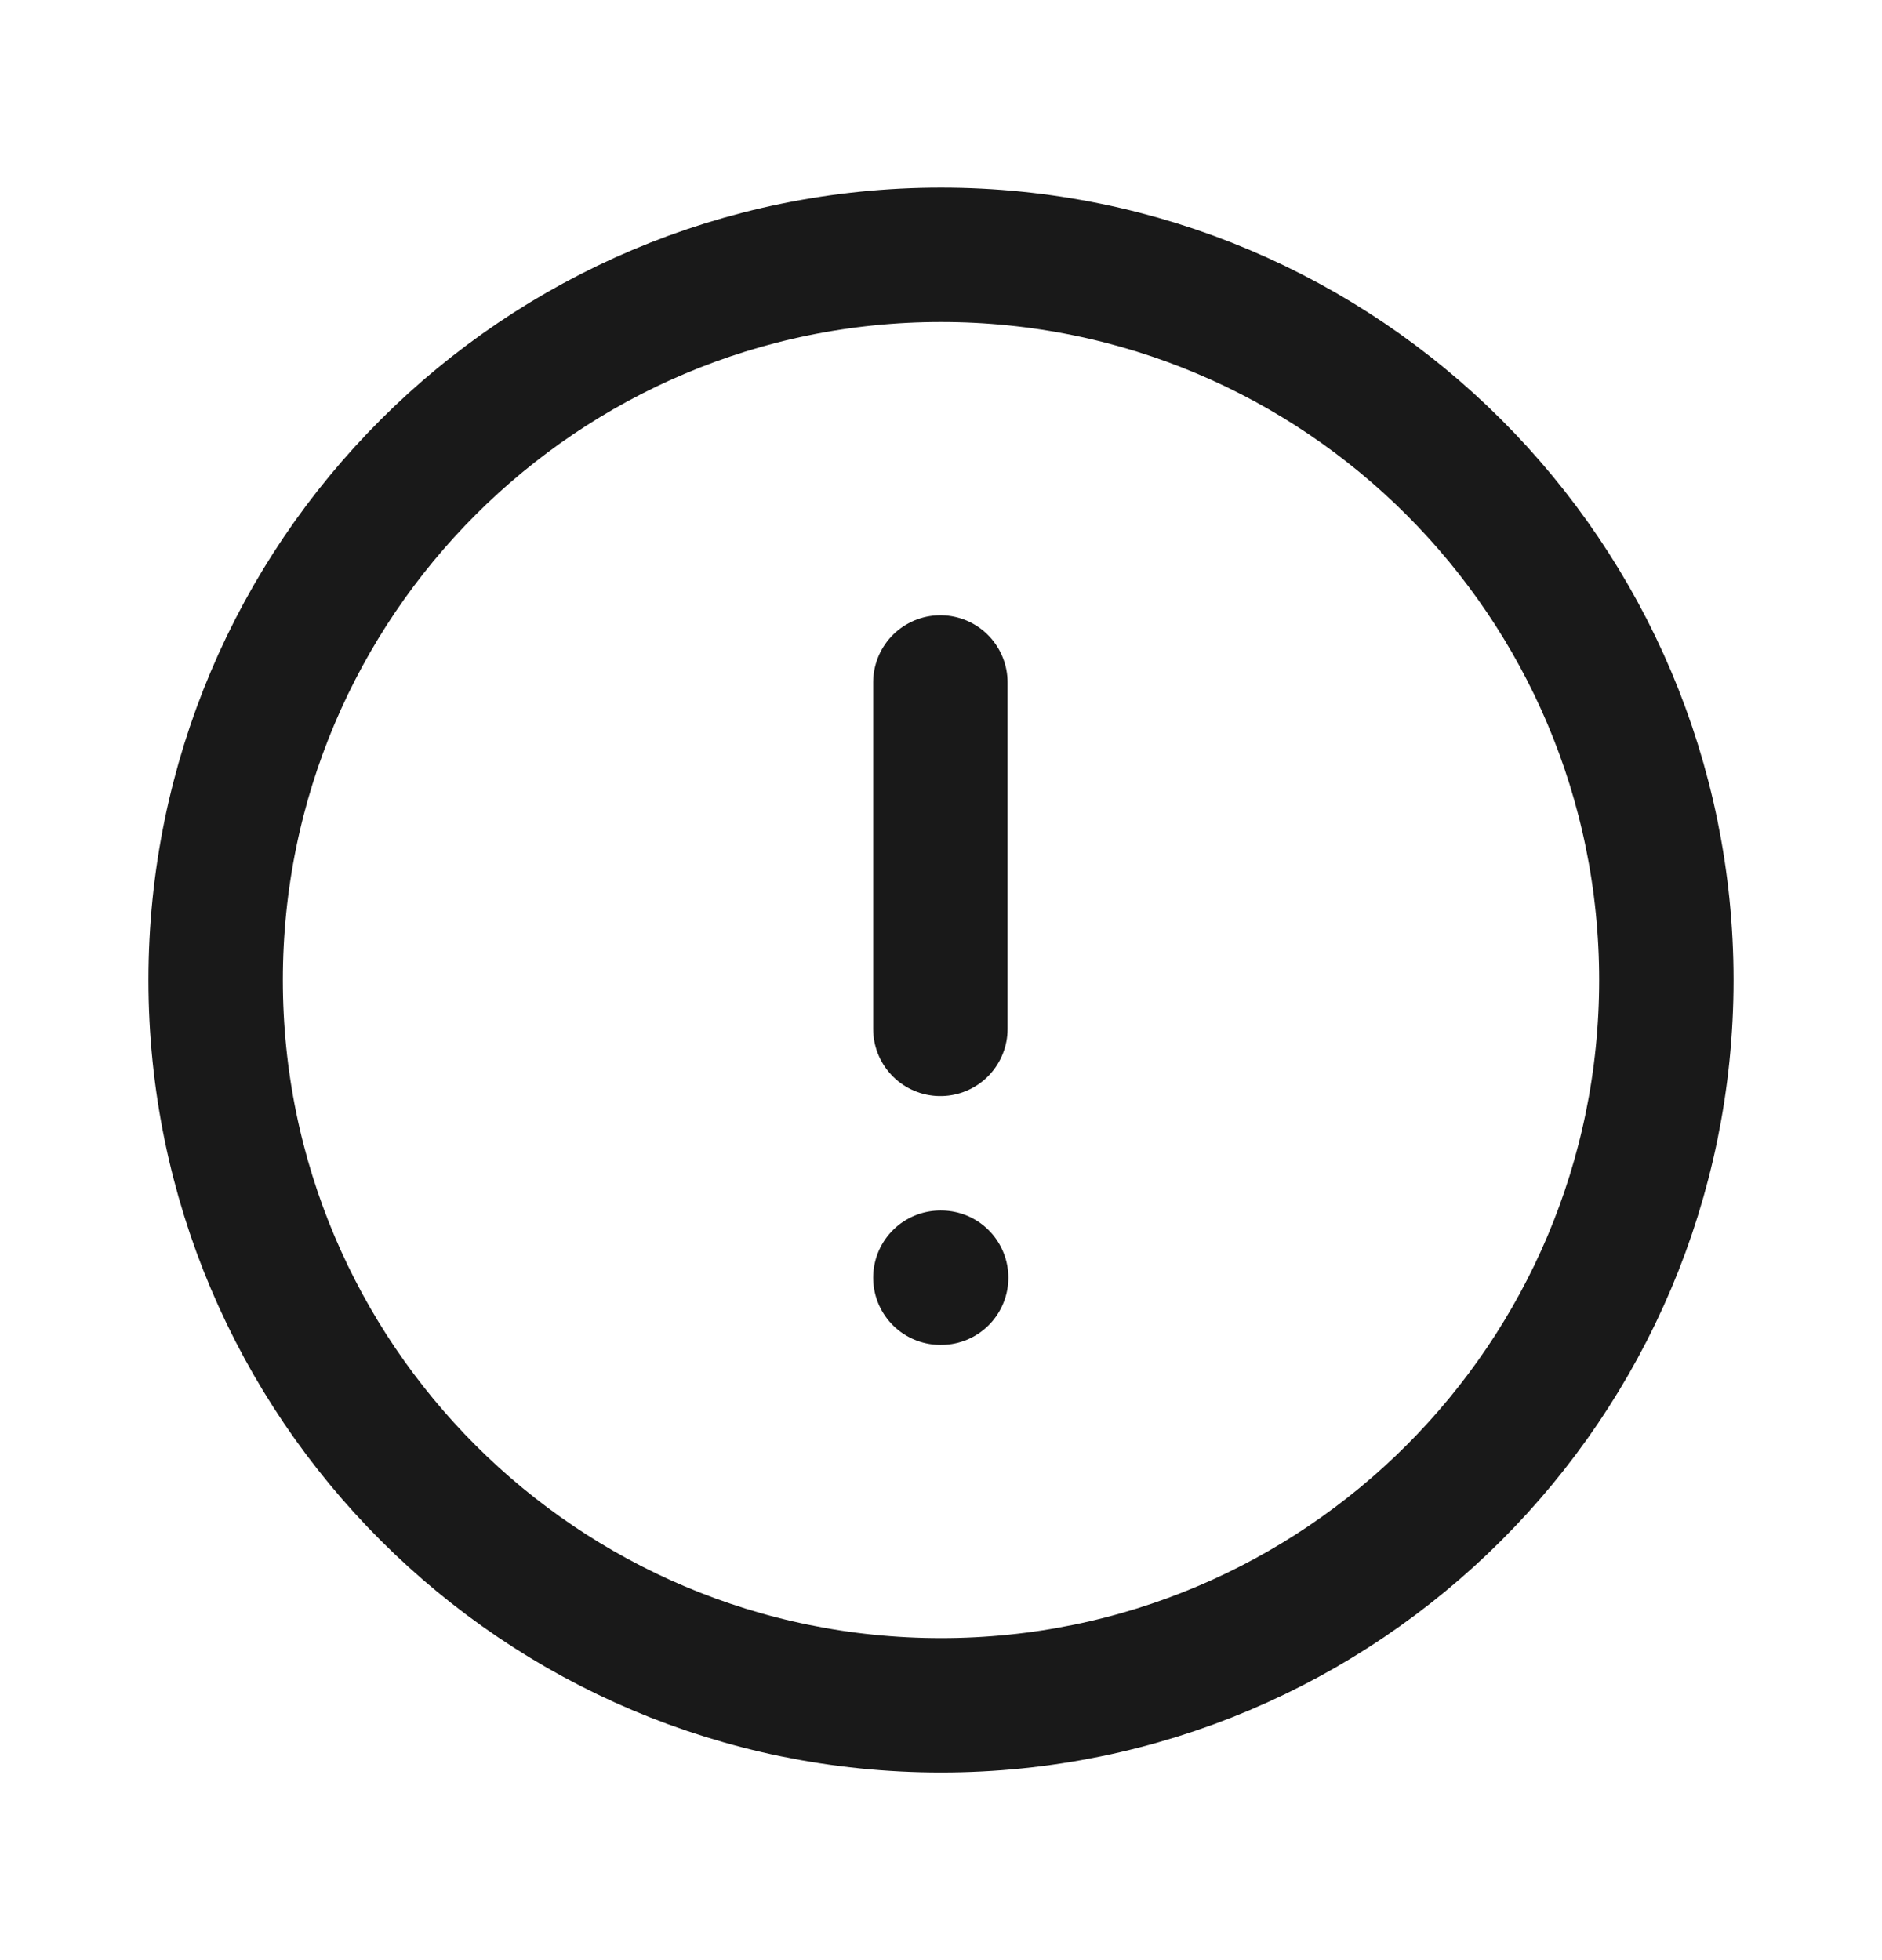 <svg xmlns="http://www.w3.org/2000/svg" width="24" height="25" viewBox="0 0 24 25" fill="none">
              <path fill-rule="evenodd" clip-rule="evenodd" d="M12 3.25C17.109 3.25 21.25 7.392 21.25 12.5C21.25 17.608 17.109 21.75 12 21.75C6.892 21.75 2.75 17.608 2.75 12.5C2.75 7.392 6.892 3.25 12 3.25Z" stroke="#191919" stroke-width="1.714" stroke-linecap="round" stroke-linejoin="round" />
              <path d="M11.992 8.704V13.123" stroke="#191919" stroke-width="1.714" stroke-linecap="round" stroke-linejoin="round" />
              <path d="M11.992 16.296H12.002" stroke="#191919" stroke-width="1.714" stroke-linecap="round" stroke-linejoin="round" />
            </svg>